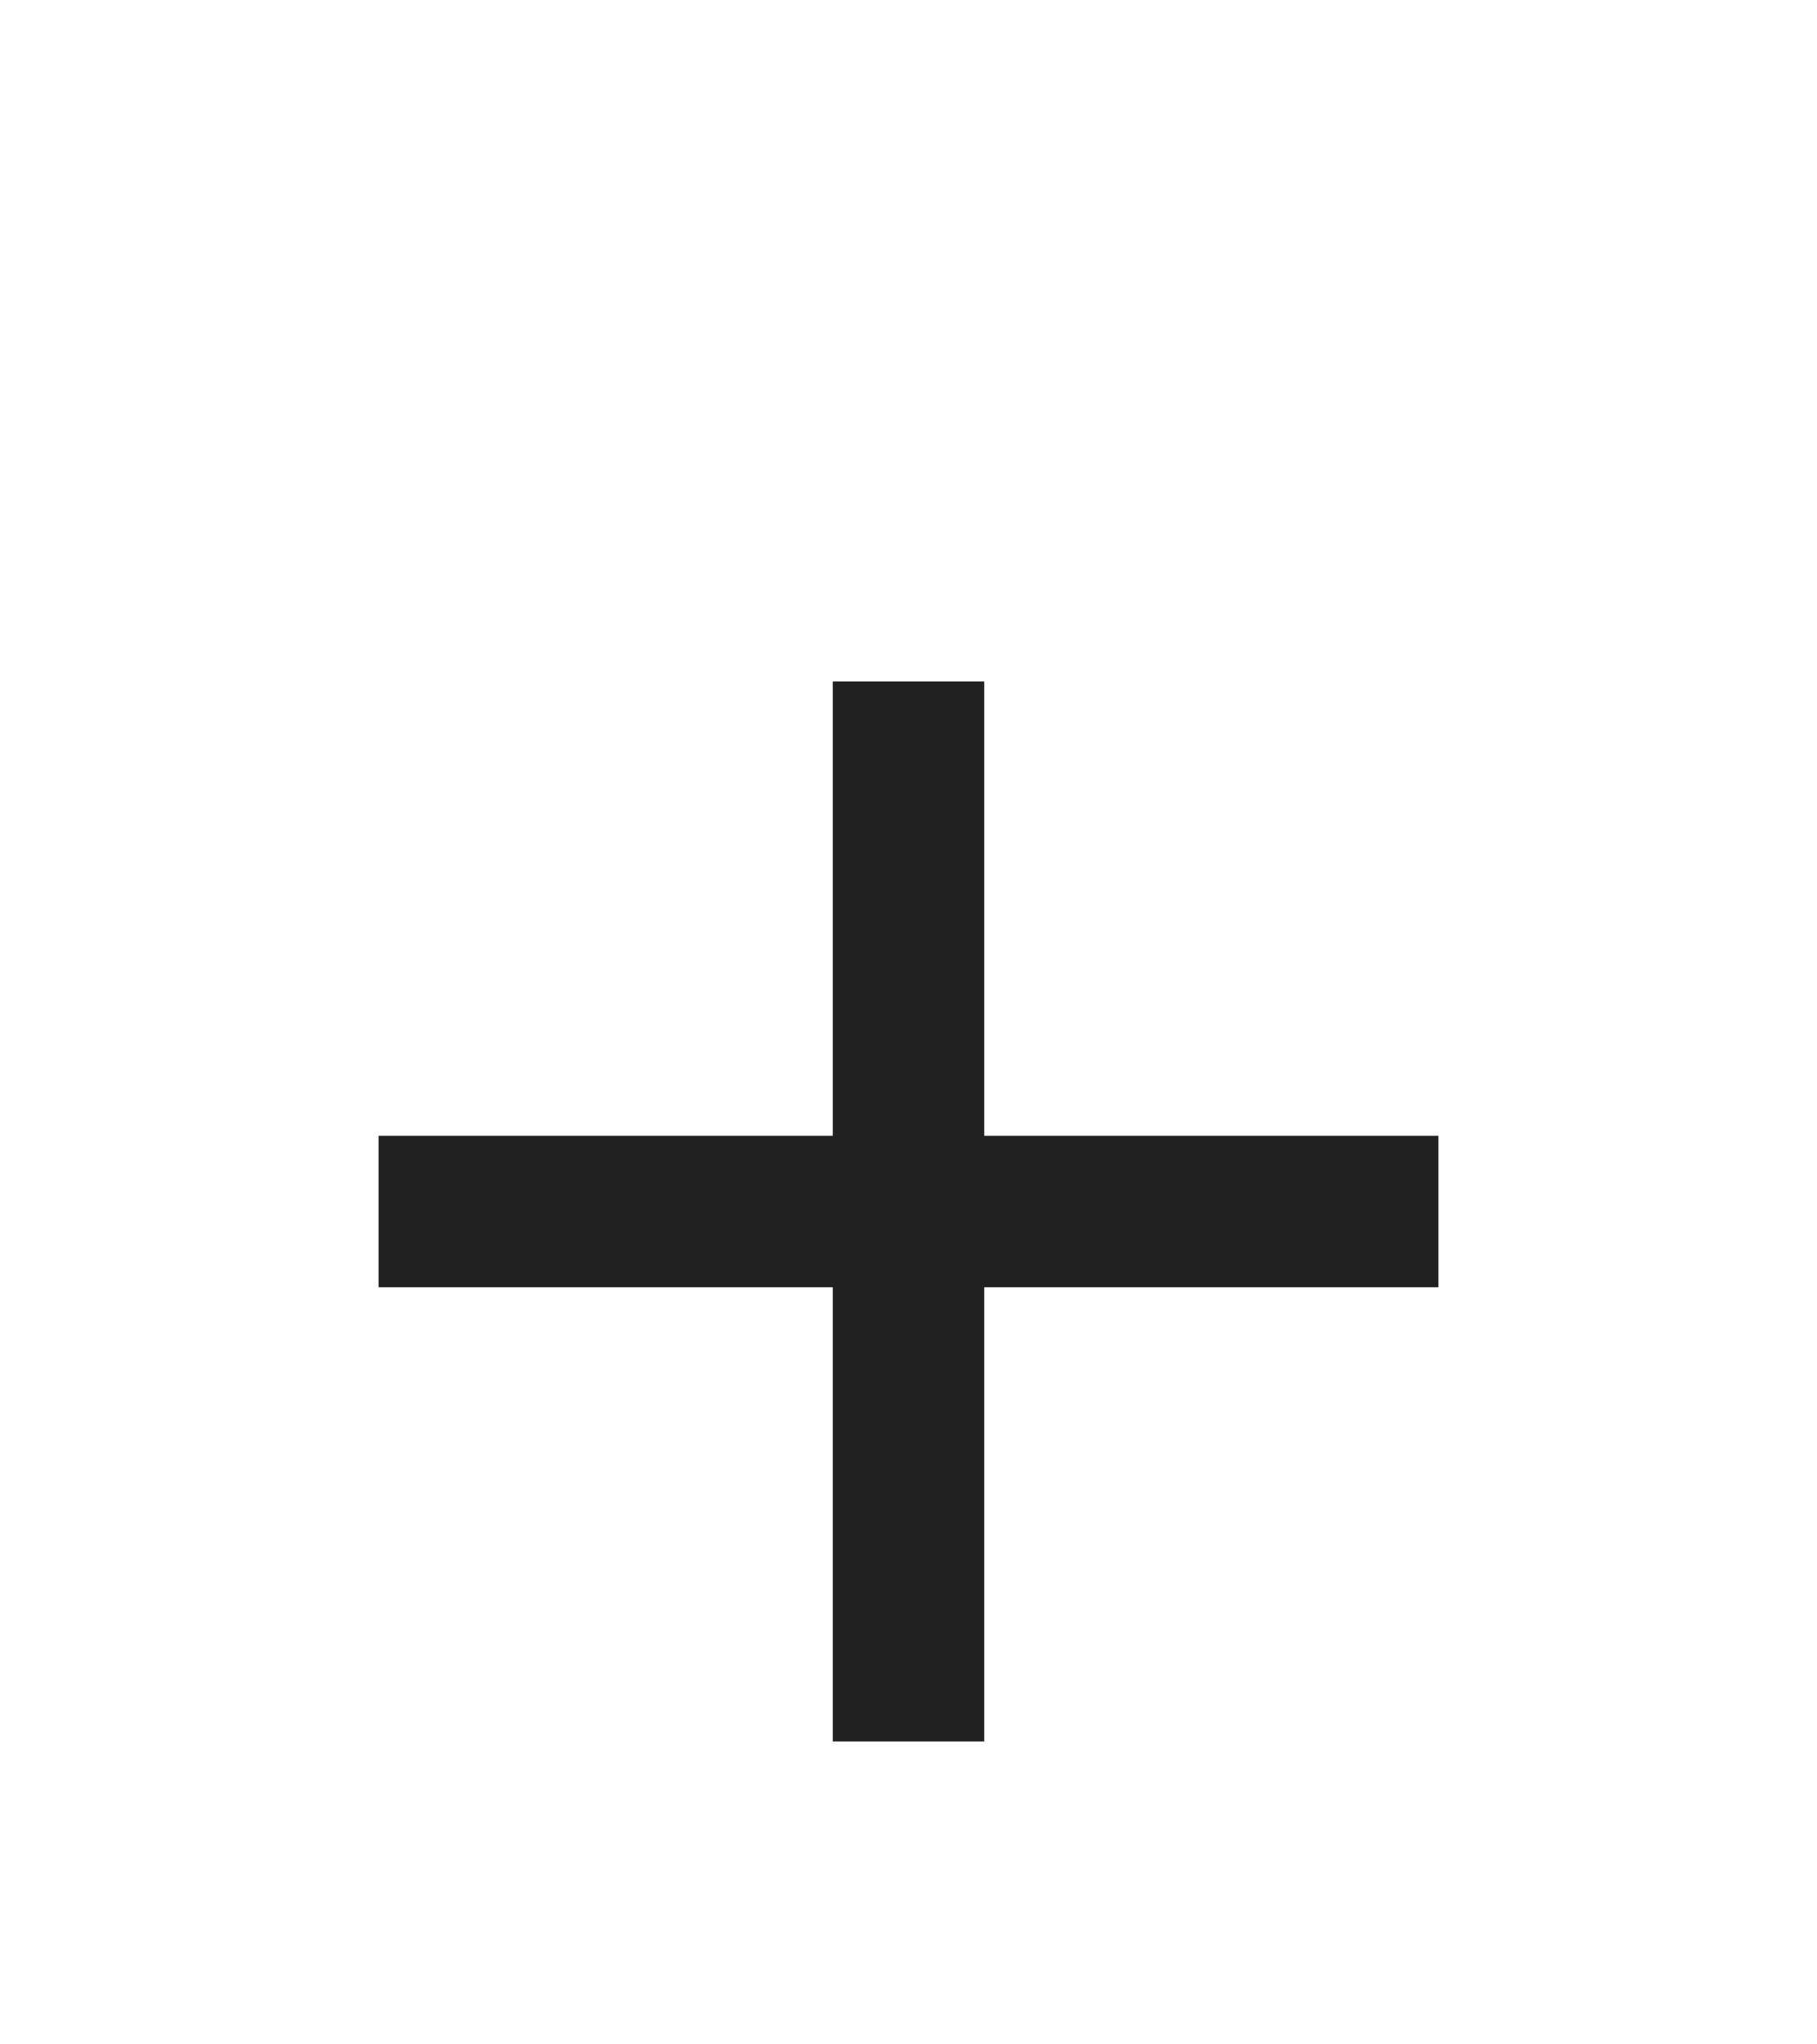 <svg width="24" height="27" viewBox="0 0 24 27" fill="none" xmlns="http://www.w3.org/2000/svg">
<g filter="url(#filter0_d_5504_70489)">
<path d="M19 13H13V19H11V13H5V11H11V5H13V11H19V13Z" fill="black" fill-opacity="0.87"/>
</g>
<defs>
<filter id="filter0_d_5504_70489" x="-4" y="0" width="32" height="32" filterUnits="userSpaceOnUse" color-interpolation-filters="sRGB">
<feFlood flood-opacity="0" result="BackgroundImageFix"/>
<feColorMatrix in="SourceAlpha" type="matrix" values="0 0 0 0 0 0 0 0 0 0 0 0 0 0 0 0 0 0 127 0" result="hardAlpha"/>
<feOffset dy="4"/>
<feGaussianBlur stdDeviation="2"/>
<feComposite in2="hardAlpha" operator="out"/>
<feColorMatrix type="matrix" values="0 0 0 0 0 0 0 0 0 0 0 0 0 0 0 0 0 0 0.25 0"/>
<feBlend mode="normal" in2="BackgroundImageFix" result="effect1_dropShadow_5504_70489"/>
<feBlend mode="normal" in="SourceGraphic" in2="effect1_dropShadow_5504_70489" result="shape"/>
</filter>
</defs>
</svg>
